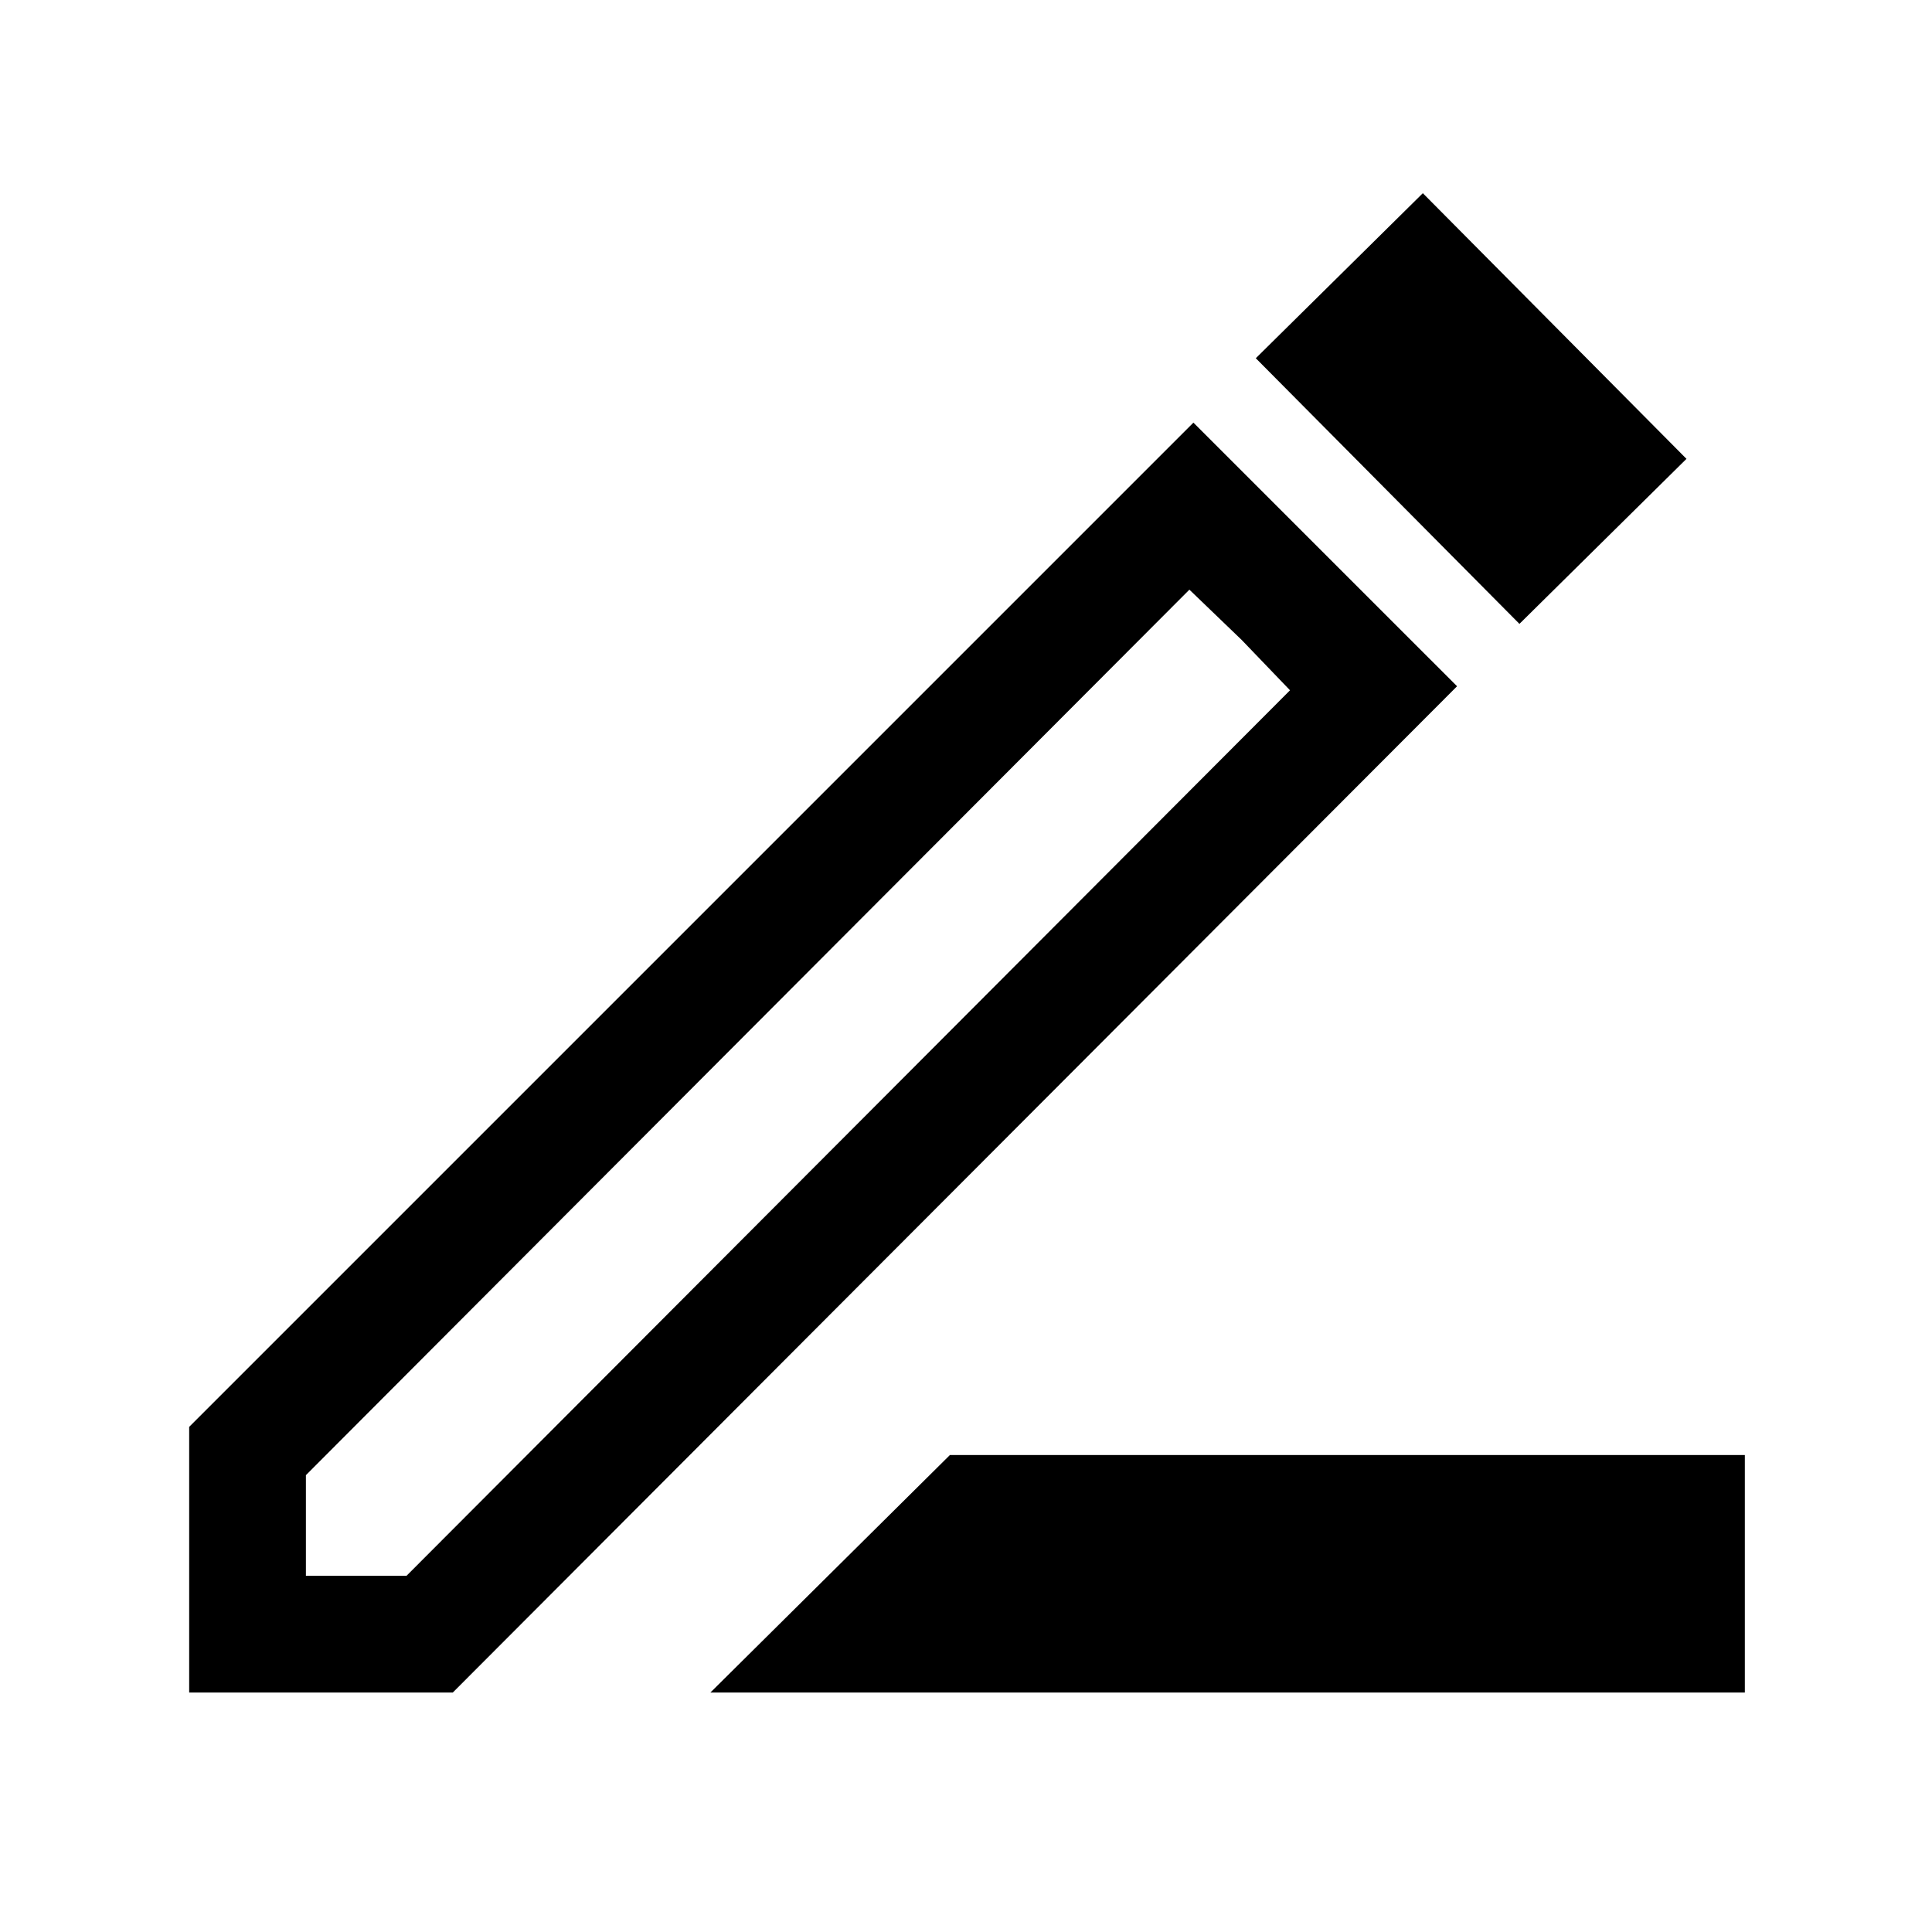 <svg xmlns="http://www.w3.org/2000/svg" height="48" width="48"><path d="M17.65 42.05 23.6 36.15H43.35V42.05ZM7.6 39.15H10.1L32.05 17.15L29.55 14.65L7.6 36.65ZM37.75 15.5 31.2 8.9 35.35 4.8 41.9 11.4ZM4.7 42.05V35.45L29.65 10.5L36.2 17.05L11.25 42.05ZM30.85 15.9 29.55 14.65 32.05 17.15Z"/></svg>